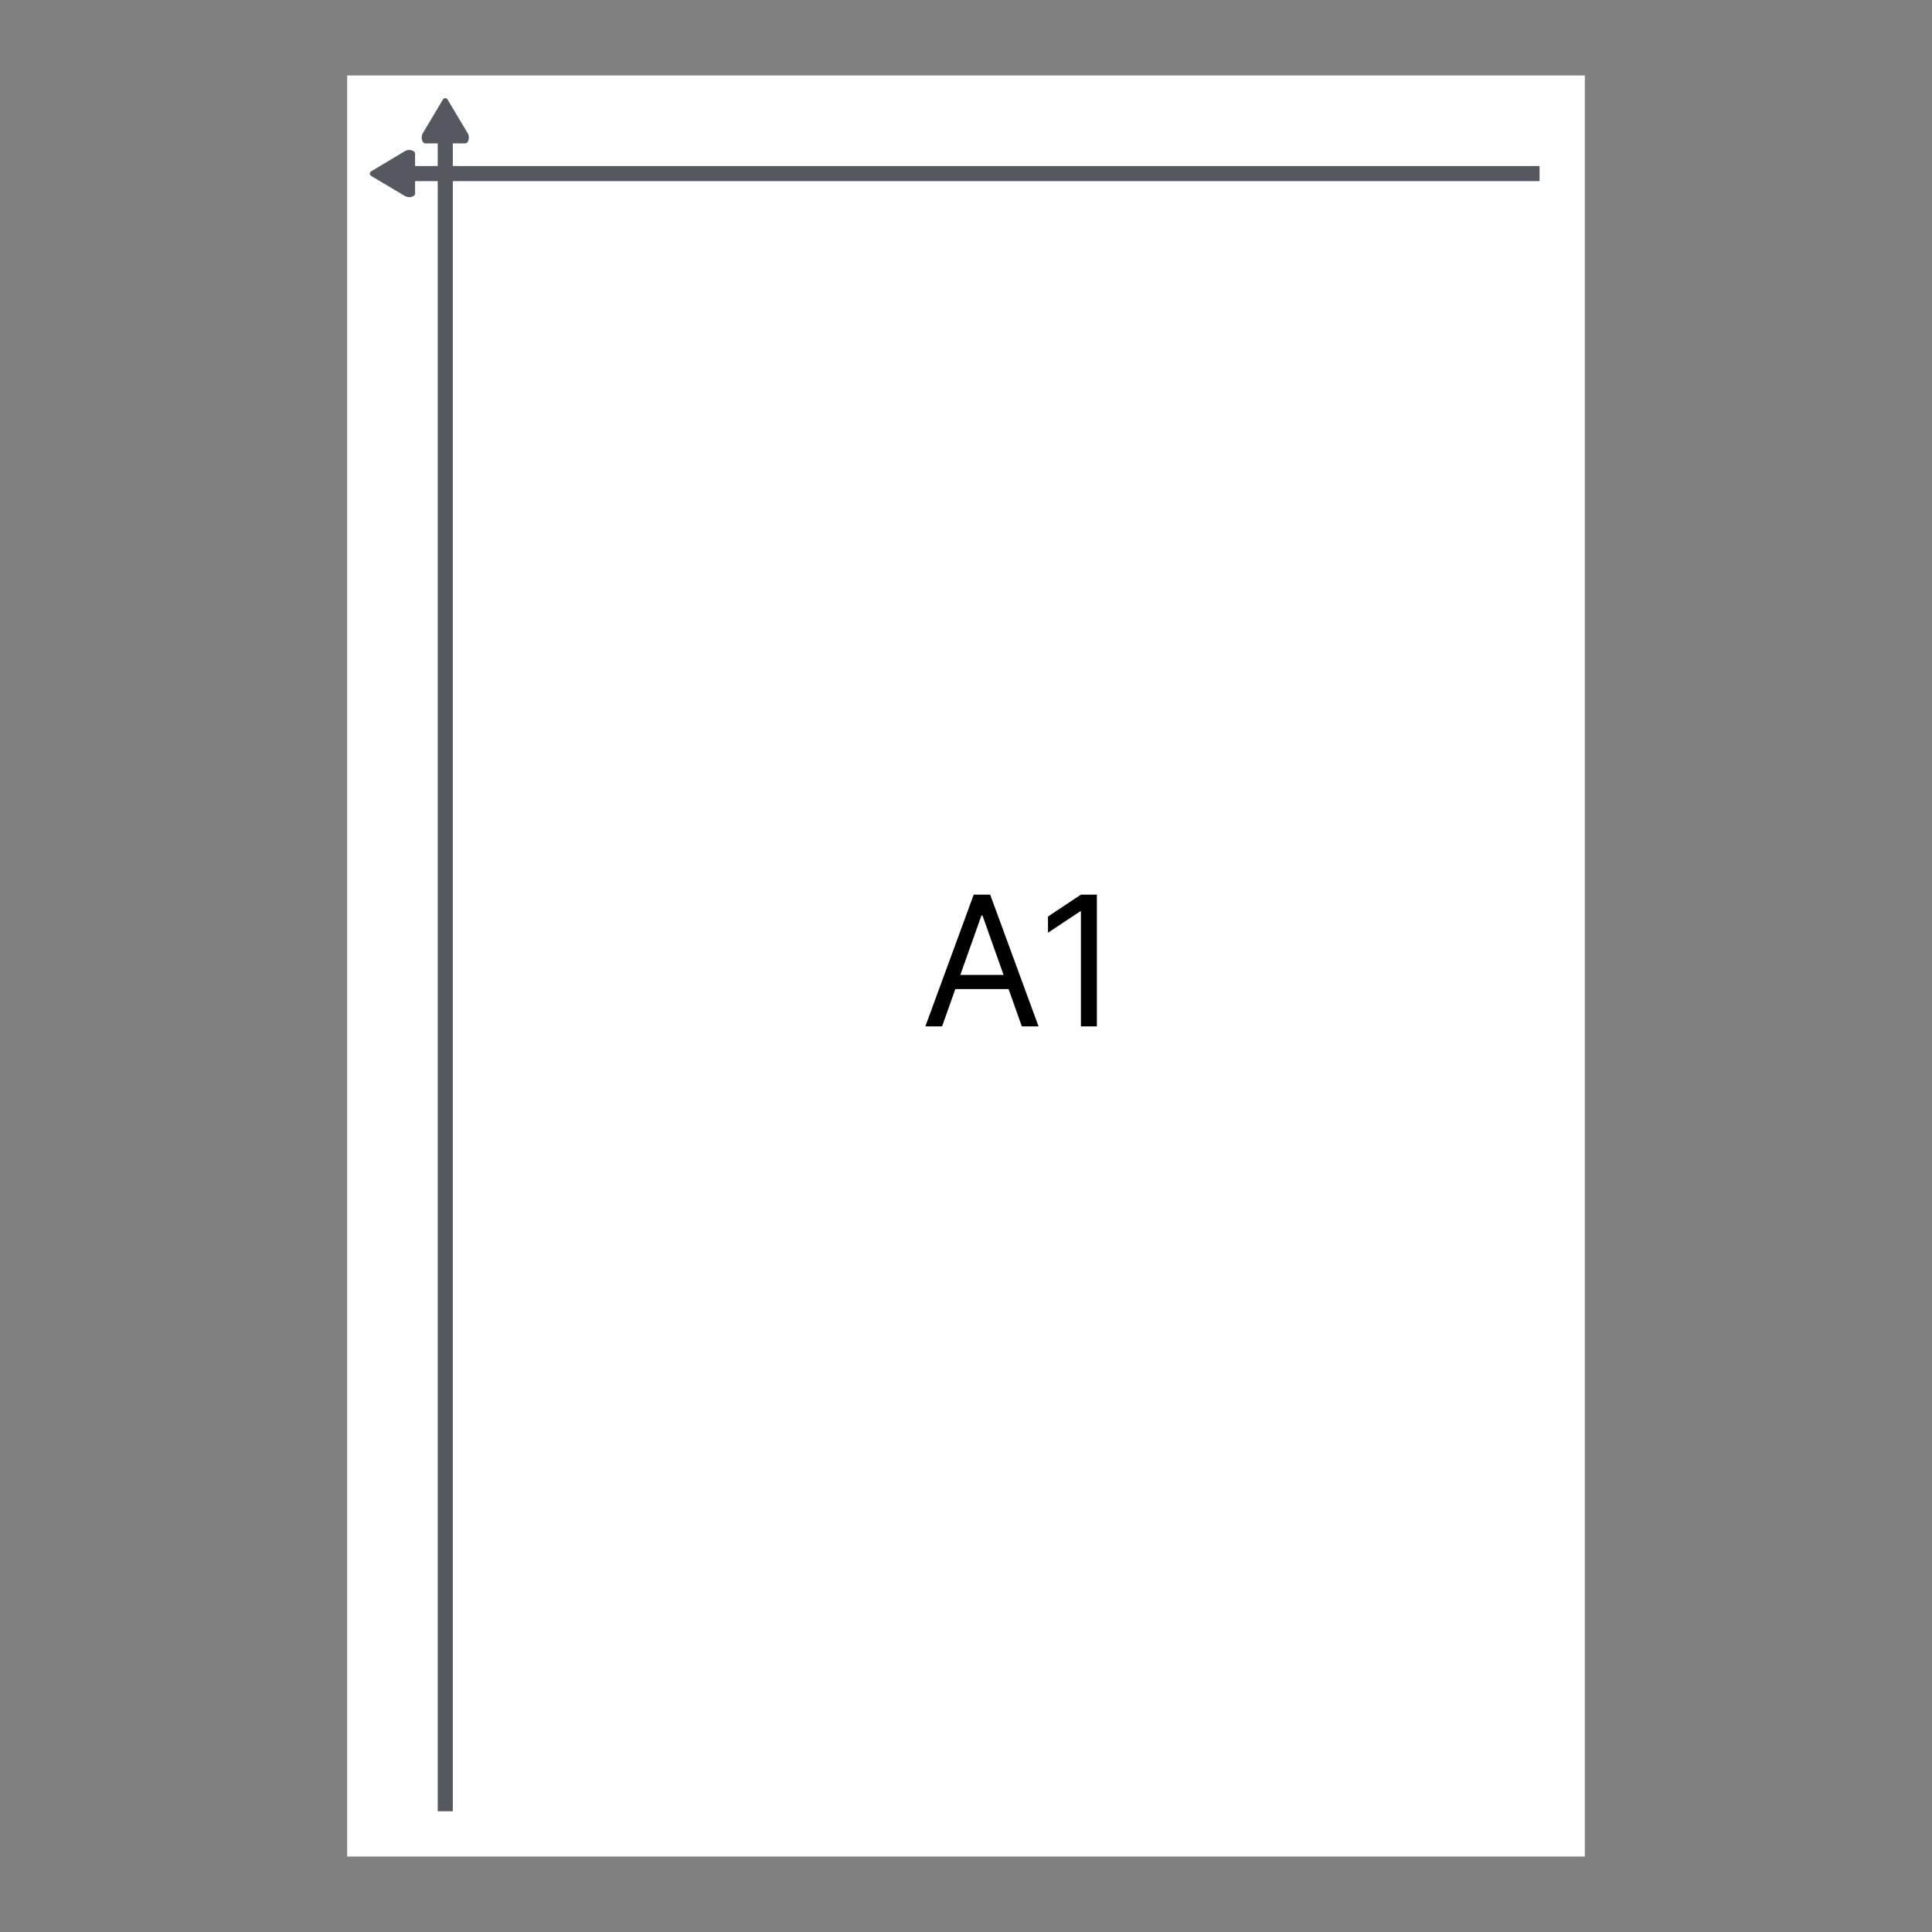 <svg width="128" height="128" viewBox="0 0 128 128" fill="none" xmlns="http://www.w3.org/2000/svg">
<rect x="0" y="0" width="128" height="128" fill="#808080" stroke="none"/>
<path d="M23 123L23 5H105L105 123H23Z" fill="white"/>
<path d="M31.062 9.112C31.062 9.328 30.958 9.501 30.828 9.501H28.172C28.042 9.501 27.938 9.328 27.938 9.112C27.938 8.996 27.968 8.892 28.016 8.821L29.336 6.605C29.378 6.54 29.435 6.499 29.497 6.499C29.559 6.499 29.616 6.54 29.658 6.605L30.984 8.821C31.032 8.892 31.062 8.996 31.062 9.112Z" fill="#555761"/>
<line x1="29.5" y1="8" x2="29.5" y2="120" stroke="#555761"/>
<g clip-path="url(#clip0)">
<path d="M27.112 9.938C27.328 9.938 27.501 10.042 27.501 10.172V12.828C27.501 12.958 27.328 13.062 27.112 13.062C26.996 13.062 26.892 13.032 26.821 12.984L24.605 11.664C24.54 11.622 24.499 11.565 24.499 11.503C24.499 11.441 24.54 11.384 24.605 11.342L26.821 10.016C26.892 9.968 26.996 9.938 27.112 9.938Z" fill="#555761"/>
</g>
<line x1="26" y1="11.5" x2="102" y2="11.5" stroke="#555761"/>
<path d="M62.415 68L63.293 65.528H66.821L67.699 68H68.807L65.602 59.273H64.511L61.307 68H62.415ZM63.625 64.591L65.023 60.653H65.091L66.489 64.591H63.625ZM72.671 59.273H71.614L69.432 60.722V61.795L71.563 60.381H71.614V68H72.671V59.273Z" fill="black"/>
<defs>
<clipPath id="clip0">
<rect width="5" height="8" fill="white" transform="translate(22 14) rotate(-90)"/>
</clipPath>
</defs>
</svg>
